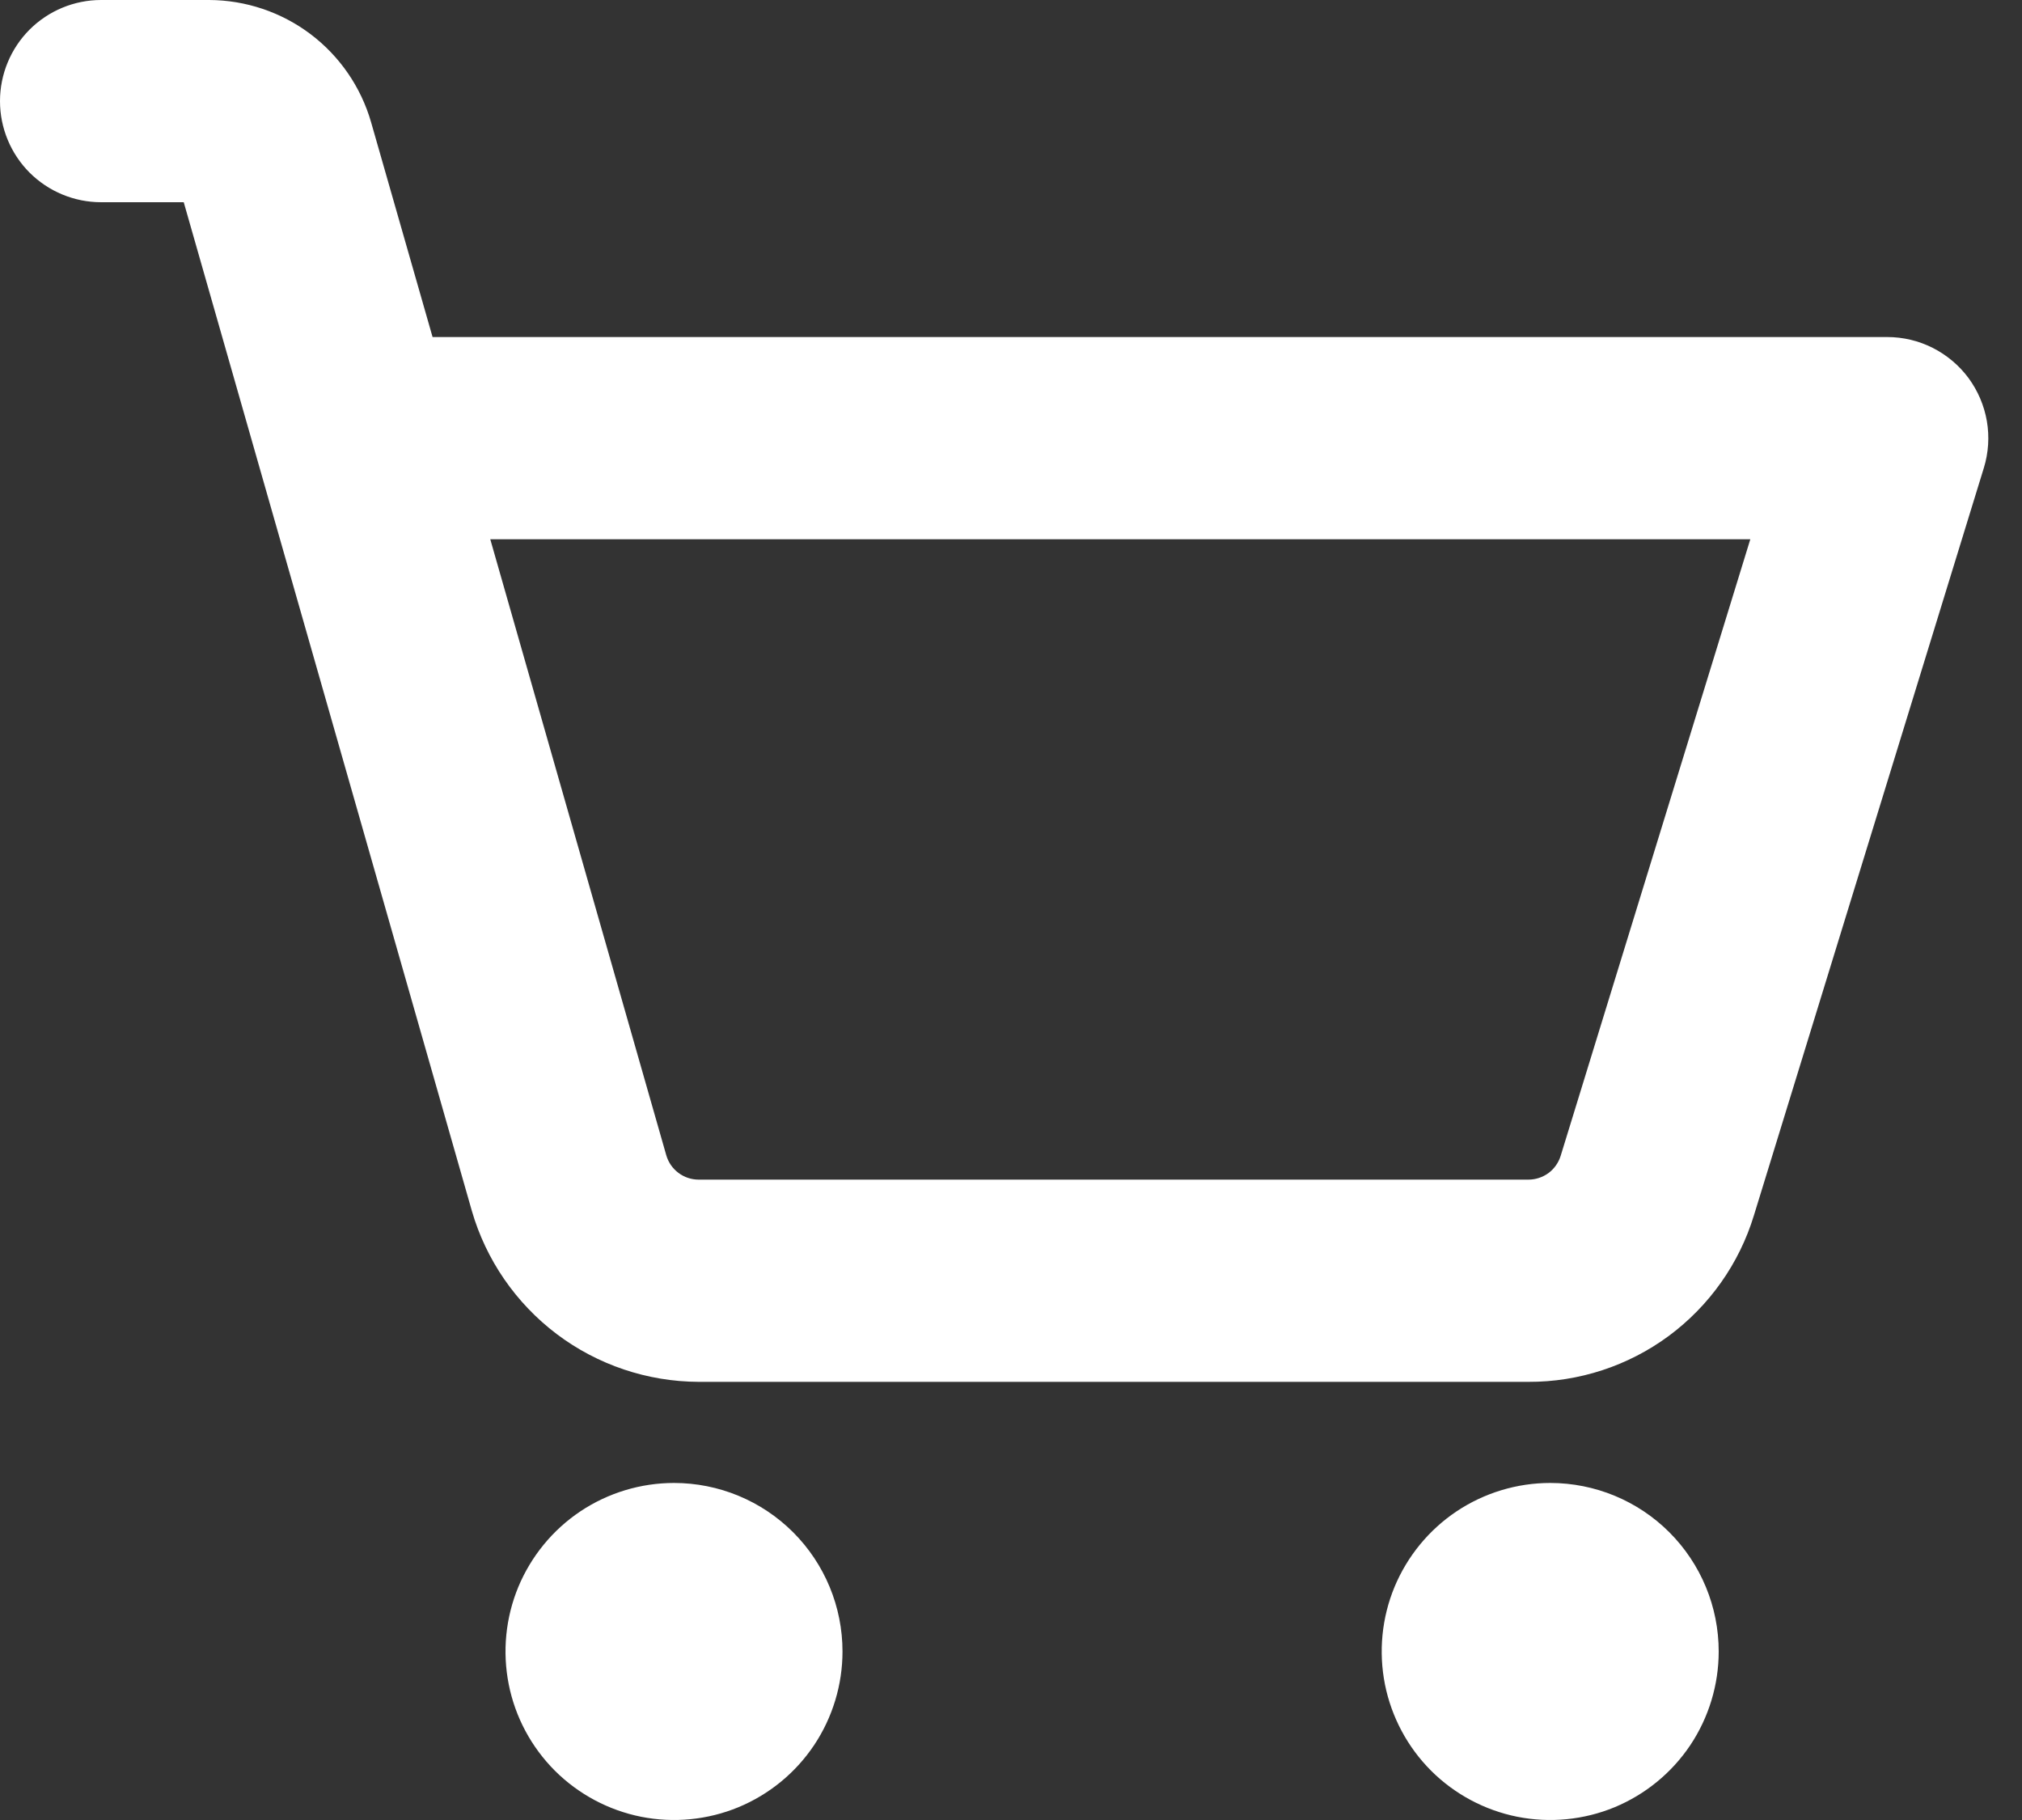<svg width="30" height="27" viewBox="0 0 30 27" fill="none" xmlns="http://www.w3.org/2000/svg">
<rect x="0" y="0" width="30" height="27" fill="#333333" stroke="none"/>
<path d="M12.5 24.5C12.5 24.994 12.353 25.478 12.079 25.889C11.804 26.3 11.414 26.62 10.957 26.81C10.5 26.999 9.997 27.048 9.512 26.952C9.027 26.855 8.582 26.617 8.232 26.268C7.883 25.918 7.644 25.473 7.548 24.988C7.452 24.503 7.501 24 7.69 23.543C7.88 23.087 8.2 22.696 8.611 22.421C9.022 22.147 9.506 22 10 22C10.663 22 11.299 22.263 11.768 22.732C12.237 23.201 12.5 23.837 12.5 24.5ZM23 22C22.506 22 22.022 22.147 21.611 22.421C21.2 22.696 20.88 23.087 20.69 23.543C20.501 24 20.452 24.503 20.548 24.988C20.645 25.473 20.883 25.918 21.232 26.268C21.582 26.617 22.027 26.855 22.512 26.952C22.997 27.048 23.5 26.999 23.957 26.81C24.413 26.62 24.804 26.3 25.079 25.889C25.353 25.478 25.5 24.994 25.5 24.5C25.5 23.837 25.237 23.201 24.768 22.732C24.299 22.263 23.663 22 23 22ZM29.434 6.941L26.023 18.029C25.805 18.746 25.361 19.373 24.759 19.819C24.156 20.264 23.426 20.503 22.676 20.5H10.366C9.606 20.497 8.867 20.249 8.26 19.791C7.654 19.333 7.211 18.691 7 17.961L2.726 3H1.5C1.102 3 0.721 2.842 0.439 2.561C0.158 2.279 0 1.898 0 1.5C0 1.102 0.158 0.721 0.439 0.439C0.721 0.158 1.102 0 1.5 0H3.103C3.645 0.002 4.173 0.179 4.607 0.506C5.04 0.833 5.356 1.292 5.506 1.814L6.418 5H28C28.235 5 28.466 5.055 28.676 5.161C28.885 5.267 29.067 5.42 29.207 5.609C29.346 5.798 29.439 6.017 29.479 6.248C29.518 6.479 29.503 6.717 29.434 6.941ZM25.969 8H7.274L9.885 17.137C9.915 17.242 9.978 17.334 10.065 17.399C10.152 17.465 10.258 17.5 10.366 17.5H22.676C22.783 17.5 22.887 17.466 22.974 17.403C23.06 17.339 23.123 17.25 23.155 17.148L25.969 8Z" fill="white"/>
</svg>
